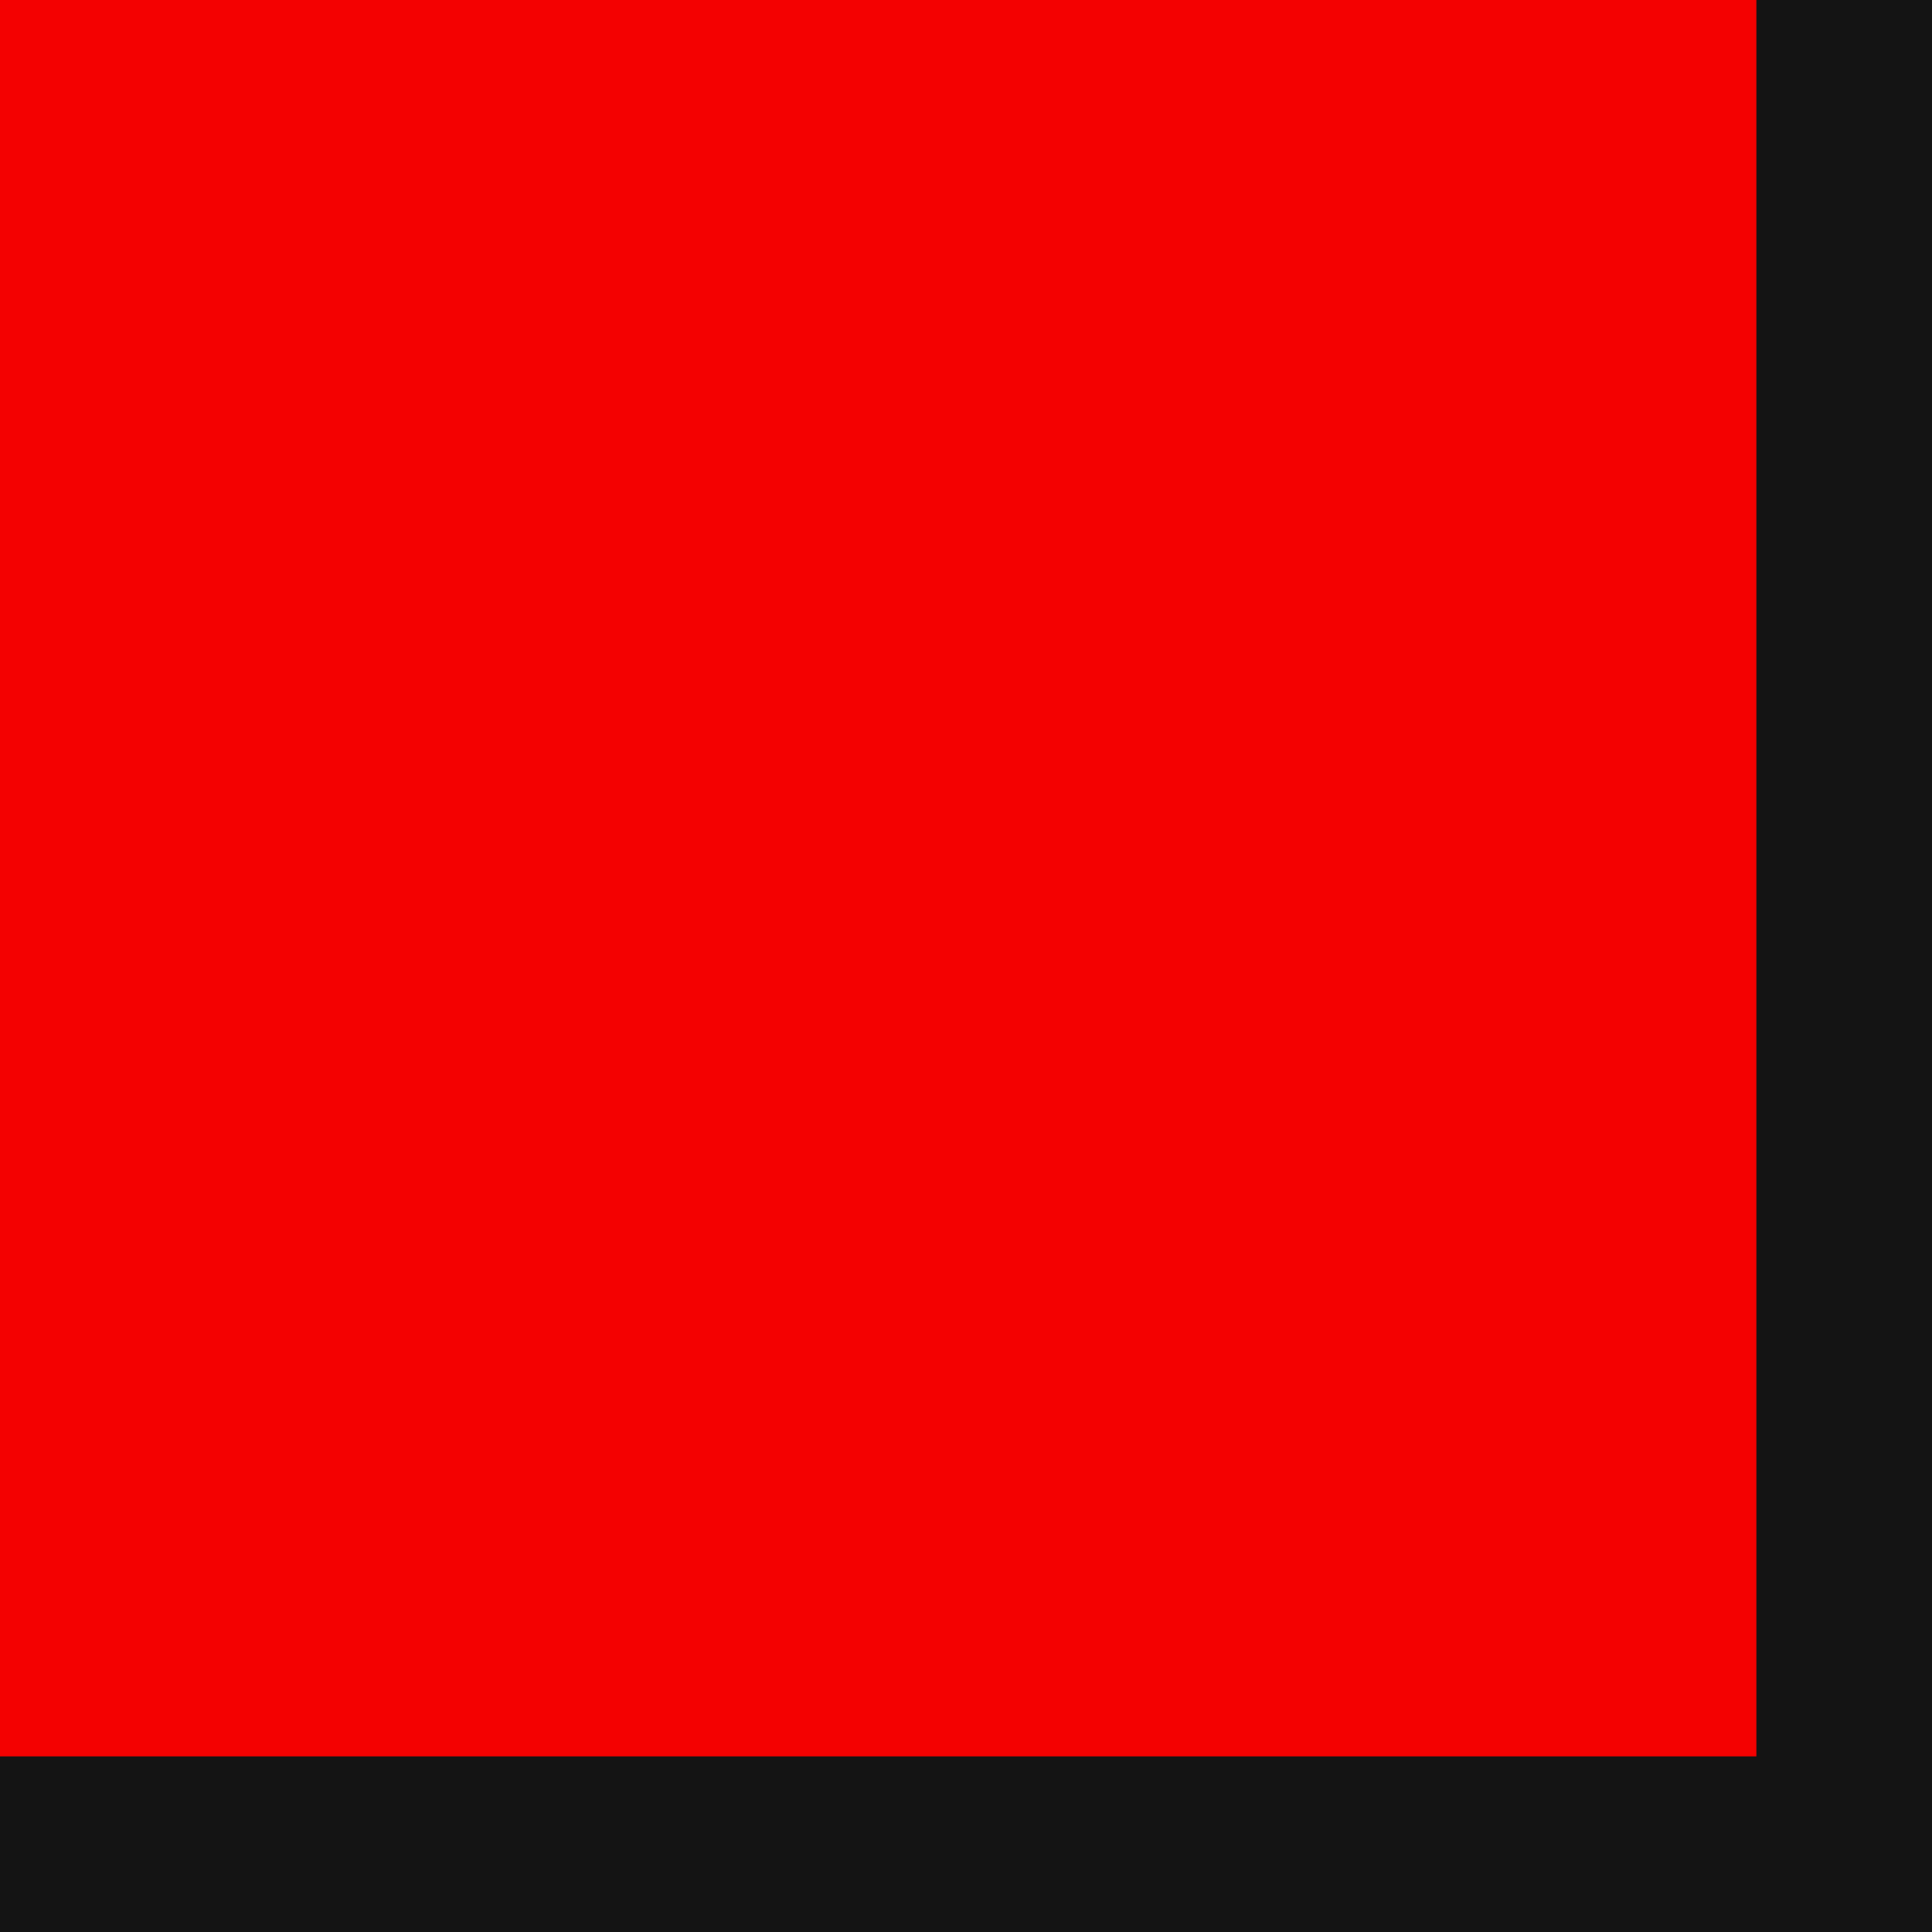 <?xml version="1.0" encoding="UTF-8" standalone="no"?>
<svg
   sodipodi:docname="SOT-223-3_TabPin2.svg"
   inkscape:version="1.2.1 (9c6d41e410, 2022-07-14, custom)"
   version="1.1"
   id="svg2"
   width="1.1mm"
   height="1.1mm"
   viewBox="0 0 1.1 1.1"
   xmlns:inkscape="http://www.inkscape.org/namespaces/inkscape"
   xmlns:sodipodi="http://sodipodi.sourceforge.net/DTD/sodipodi-0.dtd"
   xmlns="http://www.w3.org/2000/svg"
   xmlns:svg="http://www.w3.org/2000/svg"
   xmlns:rdf="http://www.w3.org/1999/02/22-rdf-syntax-ns#"
   xmlns:cc="http://creativecommons.org/ns#"
   xmlns:dc="http://purl.org/dc/elements/1.1/">
  <defs
     id="defs13">
    <clipPath
       clipPathUnits="userSpaceOnUse"
       id="clipPath1956">
      <circle
         style="display:none;fill:#000000;fill-opacity:1;fill-rule:evenodd;stroke:none;stroke-width:0.2;stroke-linecap:butt;stroke-linejoin:miter;stroke-miterlimit:4;stroke-dasharray:none;paint-order:normal"
         id="circle1958"
         cx="1.1"
         cy="5"
         r="1.75" />
    </clipPath>
    <inkscape:path-effect
       effect="powerclip"
       id="path-effect1960"
       is_visible="true"
       lpeversion="1"
       inverse="true"
       flatten="false"
       hide_clip="false"
       message="Use fill-rule evenodd on &lt;b&gt;fill and stroke&lt;/b&gt; dialog if no flatten result after convert clip to paths." />
  </defs>
  <sodipodi:namedview
     inkscape:current-layer="svg2"
     inkscape:window-maximized="1"
     inkscape:window-y="26"
     inkscape:window-x="1920"
     inkscape:cy="0.921875"
     inkscape:cx="-1.3125"
     inkscape:zoom="32"
     showgrid="false"
     id="namedview11"
     inkscape:window-height="1390"
     inkscape:window-width="2560"
     inkscape:pageshadow="2"
     inkscape:pageopacity="0"
     guidetolerance="10"
     gridtolerance="10"
     objecttolerance="10"
     borderopacity="1"
     bordercolor="#666666"
     pagecolor="#ffffff"
     inkscape:showpageshadow="0"
     inkscape:pagecheckerboard="0"
     inkscape:deskcolor="#d1d1d1"
     inkscape:document-units="mm"
     showguides="false" />
  <rect
     style="fill:#e6e6e6;fill-rule:evenodd;stroke:#cccccc;stroke-width:0.091;stroke-linecap:butt;stroke-linejoin:miter;stroke-miterlimit:4;stroke-dasharray:none;stroke-opacity:1;paint-order:normal"
     id="b-pin1"
     height="0.609"
     x="-3.705"
     y="-2.605"
     width="1.909" />
  <rect
     style="fill:#e6e6e6;fill-rule:evenodd;stroke:#cccccc;stroke-width:0.091;stroke-linecap:butt;stroke-linejoin:miter;stroke-miterlimit:4;stroke-dasharray:none;stroke-opacity:1;paint-order:normal"
     id="b-pin1-6"
     height="0.609"
     x="-3.705"
     y="-0.305"
     width="1.909" />
  <rect
     style="fill:#e6e6e6;fill-rule:evenodd;stroke:#cccccc;stroke-width:0.164;stroke-linecap:butt;stroke-linejoin:miter;stroke-miterlimit:4;stroke-dasharray:none;stroke-opacity:1;paint-order:normal"
     id="b-pin1-6-5"
     height="2.836"
     x="1.832"
     y="-1.418"
     width="1.336" />
  <rect
     style="fill:#e6e6e6;fill-rule:evenodd;stroke:#cccccc;stroke-width:0.09;stroke-linecap:butt;stroke-linejoin:miter;stroke-miterlimit:4;stroke-dasharray:none;stroke-opacity:1;paint-order:normal"
     id="b-pin1-6-7"
     height="0.604"
     x="-3.705"
     y="1.995"
     width="1.91" />
  <rect
     style="fill:#141414;fill-opacity:1;fill-rule:evenodd;stroke:none;stroke-width:0.124;stroke-linecap:round;stroke-linejoin:round"
     id="rect848"
     width="6.5"
     height="3.5"
     x="-3.25"
     y="-1.75"
     transform="rotate(-90)" />
  <rect
     style="opacity:0.95;fill:#ff0000;fill-opacity:1;fill-rule:nonzero;stroke:none;stroke-width:3.5;stroke-linecap:round;stroke-linejoin:bevel;stroke-miterlimit:4;stroke-dasharray:none;stroke-opacity:1"
     id="origin"
     width="1"
     height="1"
     x="-1.3877788e-17"
     y="0" />
</svg>
